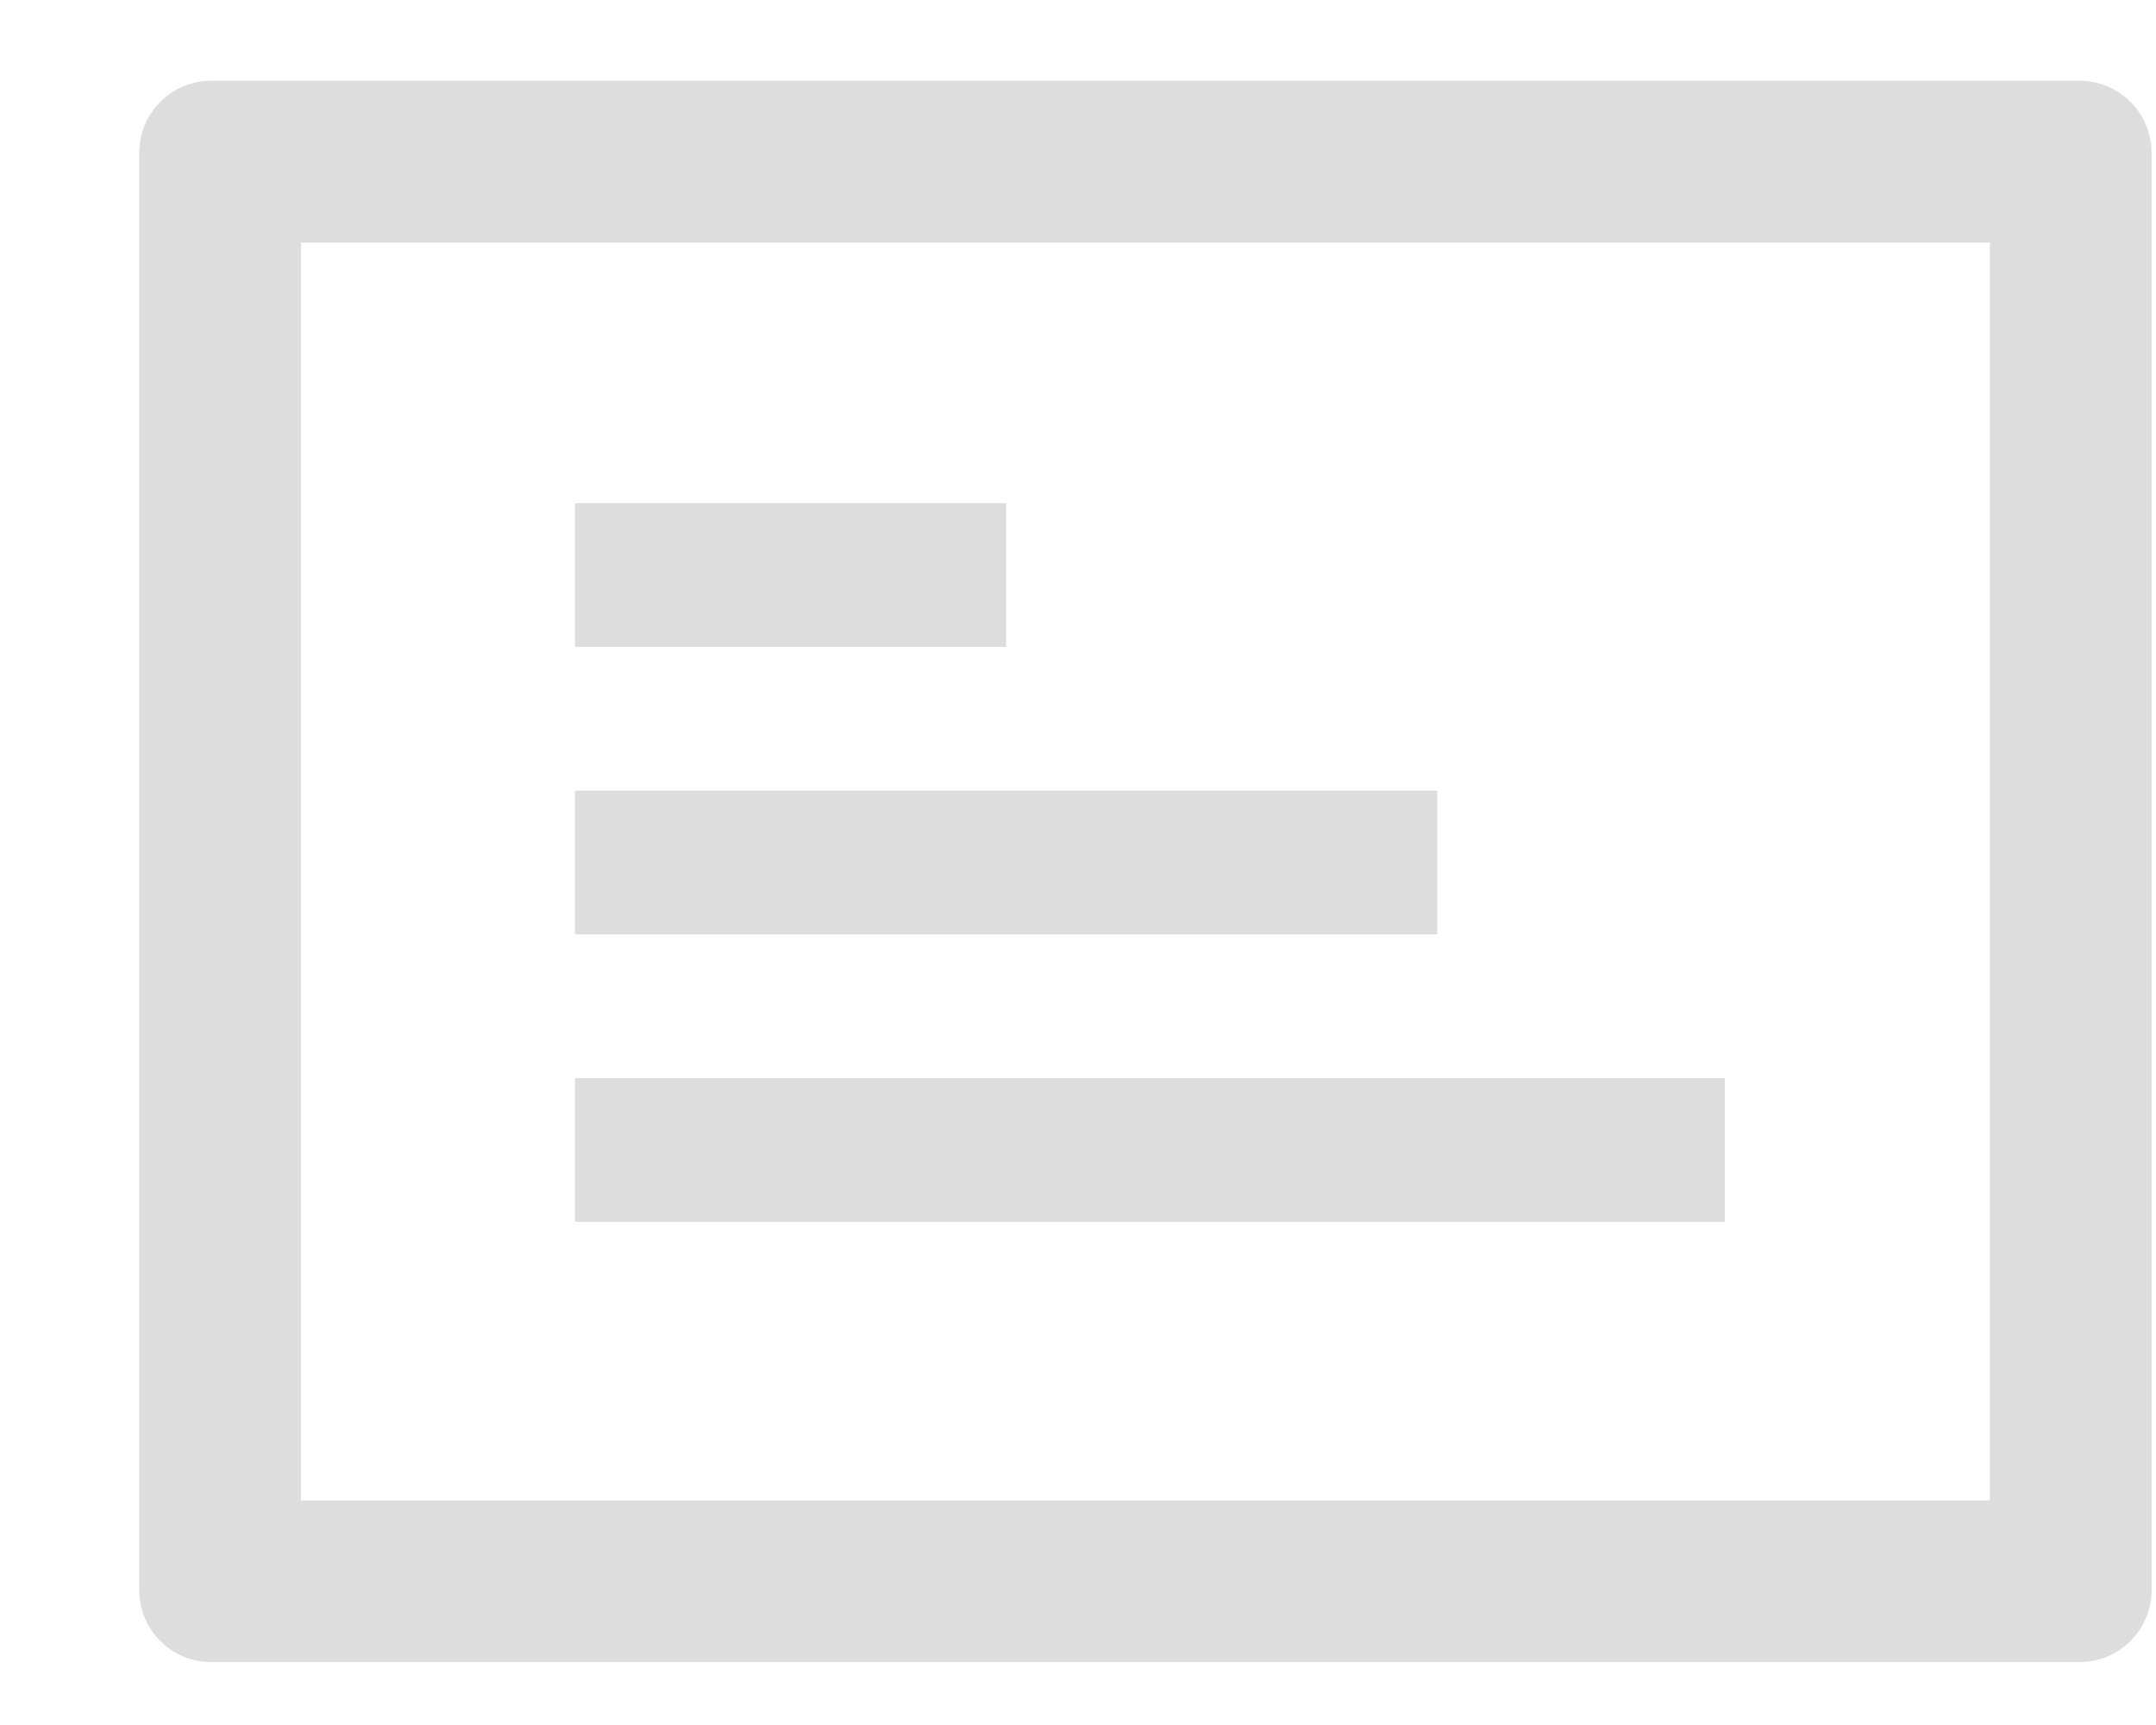 <?xml version="1.0" encoding="UTF-8"?>
<svg width="15px" height="12px" viewBox="0 0 15 12" version="1.1" xmlns="http://www.w3.org/2000/svg" xmlns:xlink="http://www.w3.org/1999/xlink">
    <!-- Generator: Sketch 60 (88103) - https://sketch.com -->
    <title>fund</title>
    <desc>Created with Sketch.</desc>
    <g id="页面-1" stroke="none" stroke-width="1" fill="none" fill-rule="evenodd">
        <g id="游云南_工单推送" transform="translate(-24, -199)">
            <g id="fund" transform="translate(24, 197)">
                <rect id="矩形" fill="#000000" fill-rule="nonzero" opacity="0" x="0" y="0" width="16" height="16"></rect>
                <path d="M14.469,2.562 L1.469,2.562 C1.192,2.562 0.969,2.786 0.969,3.062 L0.969,13.062 C0.969,13.339 1.192,13.562 1.469,13.562 L14.469,13.562 C14.745,13.562 14.969,13.339 14.969,13.062 L14.969,3.062 C14.969,2.786 14.745,2.562 14.469,2.562 Z M13.844,12.438 L2.094,12.438 L2.094,3.688 L13.844,3.688 L13.844,12.438 Z" id="形状" fill="#DDDDDD" fill-rule="nonzero"></path>
                <line x1="4" y1="8" x2="10" y2="8" id="路径-4" stroke="#DDDDDD"></line>
                <line x1="4" y1="6" x2="7" y2="6" id="路径-3" stroke="#DDDDDD"></line>
                <line x1="4" y1="10" x2="12" y2="10" id="路径-5" stroke="#DDDDDD"></line>
            </g>
        </g>
    </g>
</svg>